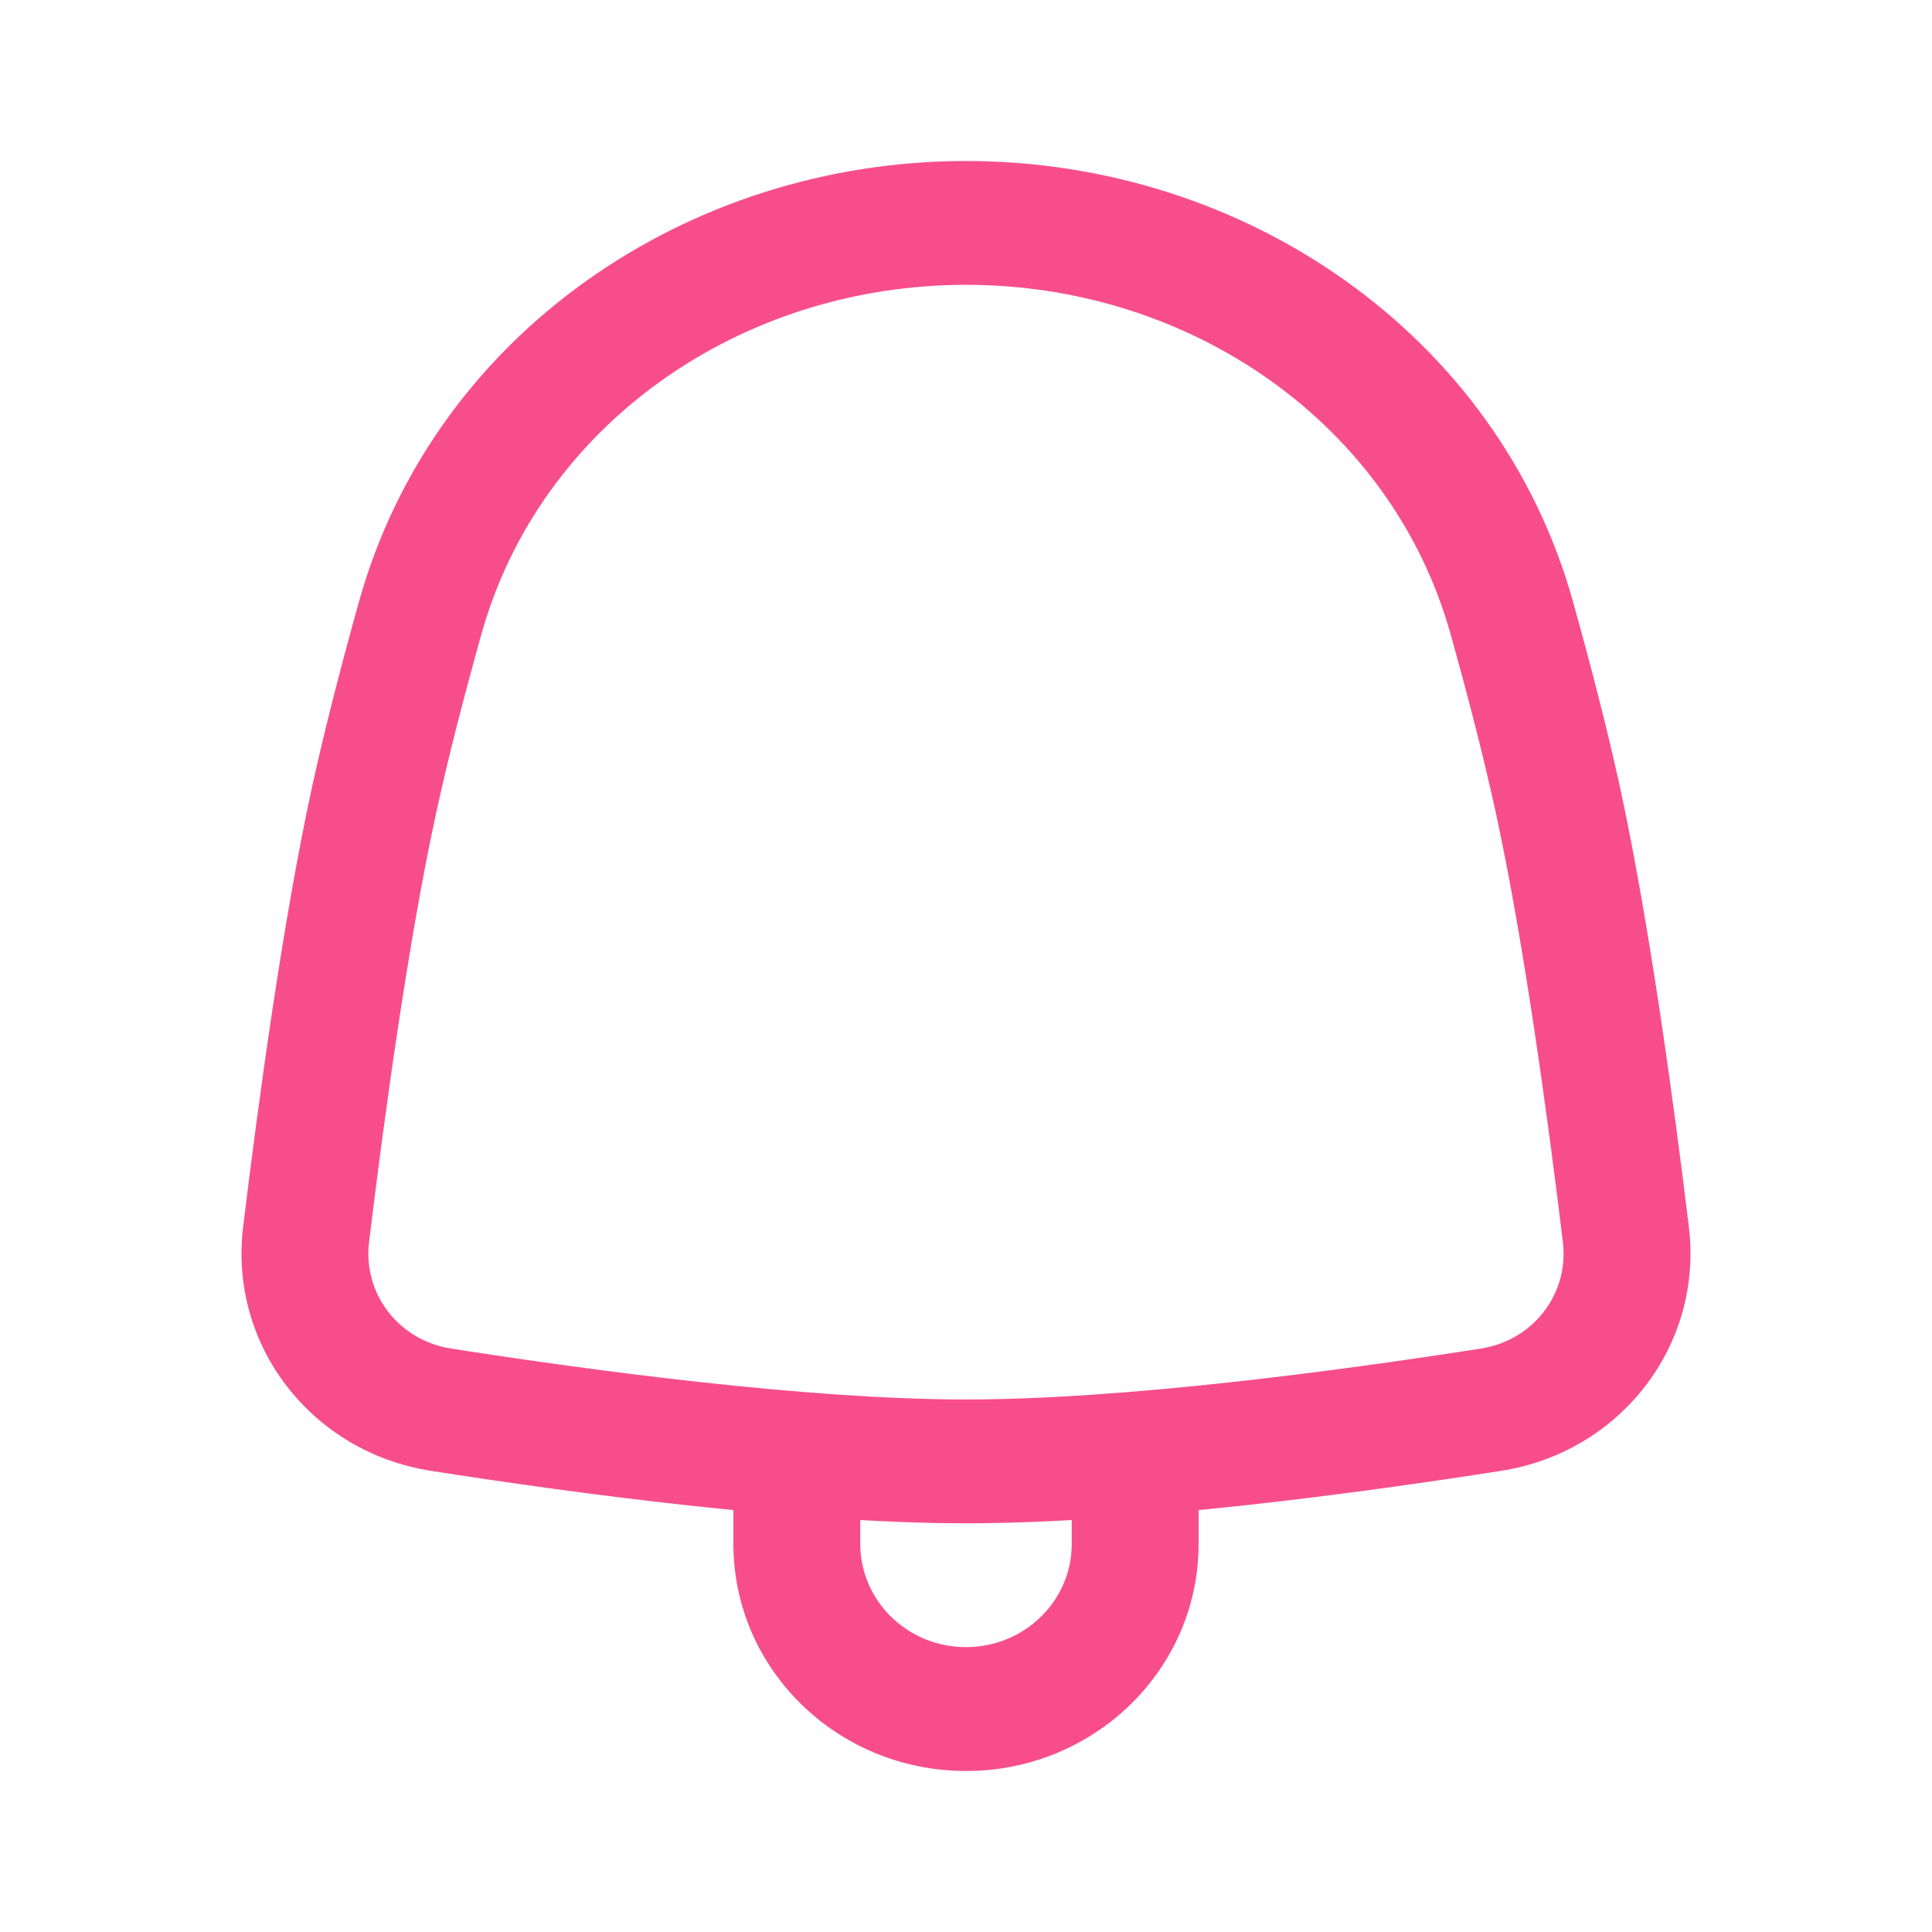 <svg width="33" height="33" viewBox="0 0 33 33" fill="none" xmlns="http://www.w3.org/2000/svg">
<path fill-rule="evenodd" clip-rule="evenodd" d="M6.132 10.276C7.405 5.718 11.734 2.75 16.5 2.75C21.266 2.75 25.596 5.718 26.868 10.276C27.174 11.372 27.459 12.474 27.674 13.46C28.173 15.763 28.59 18.836 28.848 20.964C29.09 22.966 27.692 24.801 25.64 25.123C23.18 25.508 19.383 26.019 16.5 26.019C13.617 26.019 9.82 25.508 7.36 25.123C5.308 24.801 3.91 22.966 4.152 20.964C4.41 18.836 4.827 15.763 5.326 13.46C5.541 12.474 5.826 11.372 6.132 10.276ZM16.5 4.865C12.636 4.865 9.219 7.263 8.223 10.832C7.922 11.907 7.649 12.966 7.447 13.899C6.969 16.099 6.562 19.09 6.304 21.212C6.197 22.101 6.811 22.894 7.703 23.034C10.158 23.418 13.806 23.904 16.5 23.904C19.195 23.904 22.842 23.418 25.297 23.034C26.189 22.894 26.803 22.101 26.695 21.212C26.438 19.09 26.031 16.099 25.553 13.899C25.351 12.966 25.078 11.907 24.777 10.832C23.781 7.263 20.364 4.865 16.5 4.865Z" fill="#F74E8B"/>
<path fill-rule="evenodd" clip-rule="evenodd" d="M13.61 23.904C14.209 23.904 14.694 24.377 14.694 24.962V26.372C14.694 27.345 15.503 28.134 16.5 28.134C17.497 28.134 18.306 27.345 18.306 26.372V24.962C18.306 24.377 18.791 23.904 19.39 23.904C19.988 23.904 20.473 24.377 20.473 24.962V26.372C20.473 28.514 18.694 30.25 16.5 30.25C14.306 30.25 12.527 28.514 12.527 26.372V24.962C12.527 24.377 13.012 23.904 13.61 23.904Z" fill="#F74E8B"/>
</svg>
